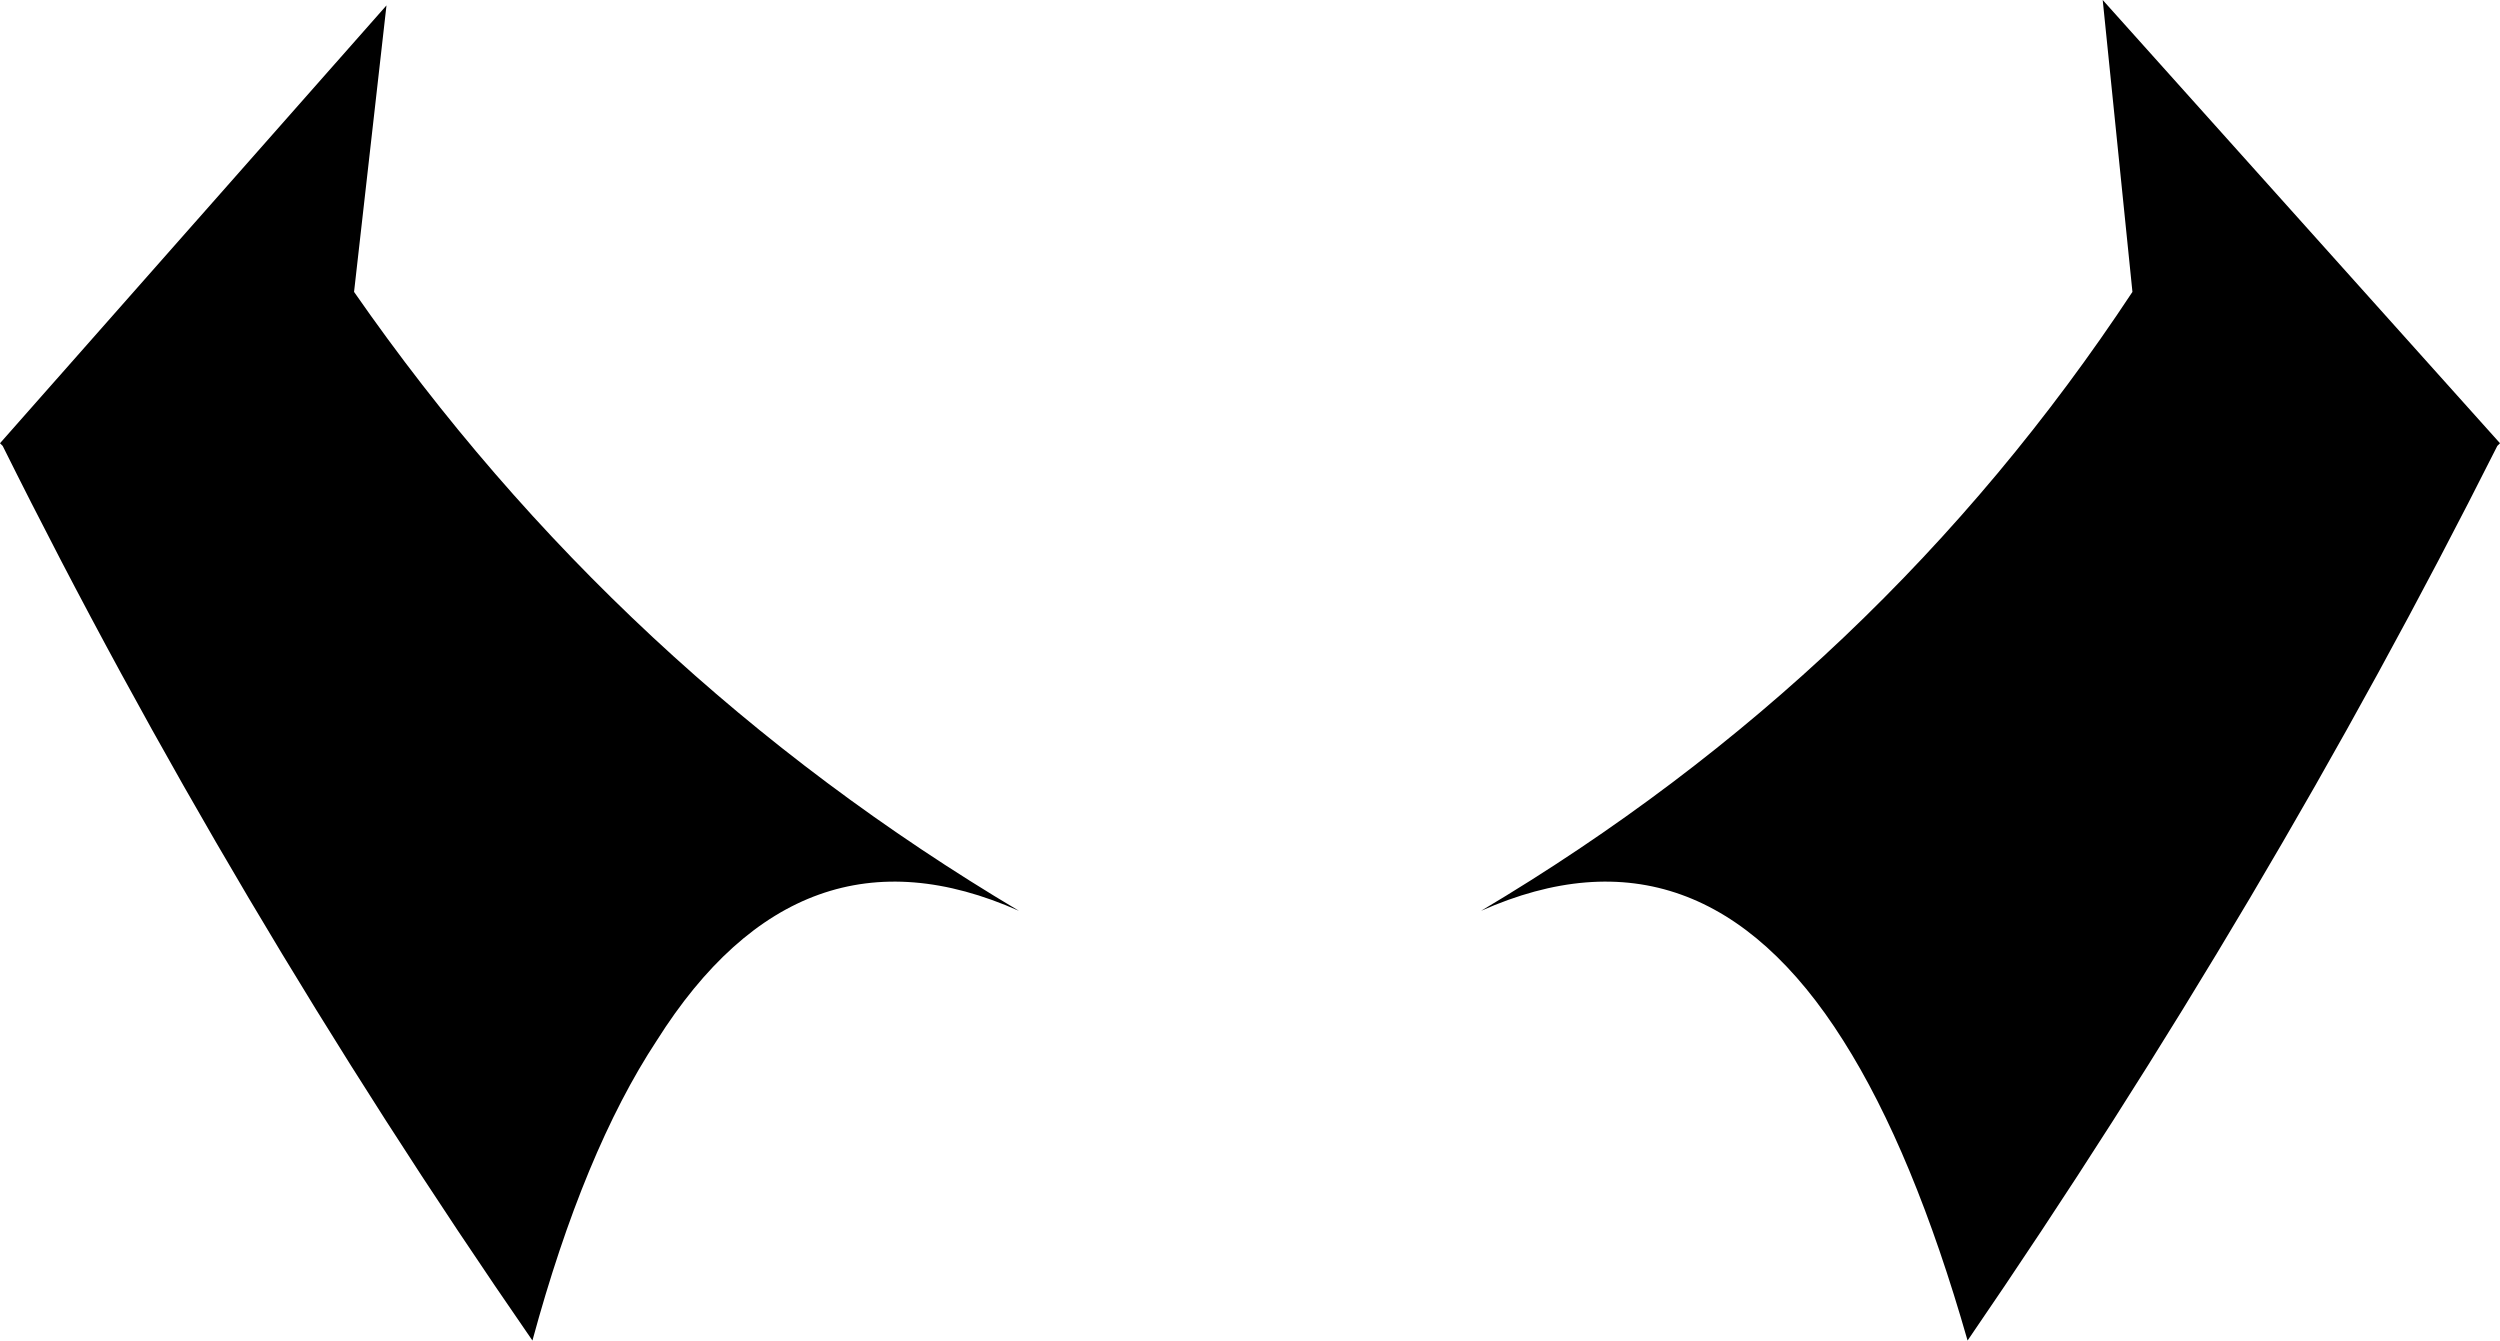 <?xml version="1.0" encoding="UTF-8" standalone="no"?>
<svg xmlns:xlink="http://www.w3.org/1999/xlink" height="24.8px" width="46.25px" xmlns="http://www.w3.org/2000/svg">
  <g transform="matrix(1.0, 0.0, 0.0, 1.0, -376.8, -209.7)">
    <path d="M423.05 217.9 L423.0 217.95 Q418.75 226.4 413.2 234.5 412.2 231.0 410.9 228.95 408.25 224.75 404.2 226.55 411.6 222.15 416.25 215.1 L415.7 209.7 423.05 217.9 M383.95 209.8 L383.35 215.1 Q388.25 222.15 395.65 226.55 391.6 224.75 388.95 228.95 387.6 231.0 386.65 234.5 381.05 226.4 376.85 217.95 L376.8 217.9 383.95 209.8" fill="#000000" fill-rule="evenodd" stroke="none"/>
  </g>
</svg>
